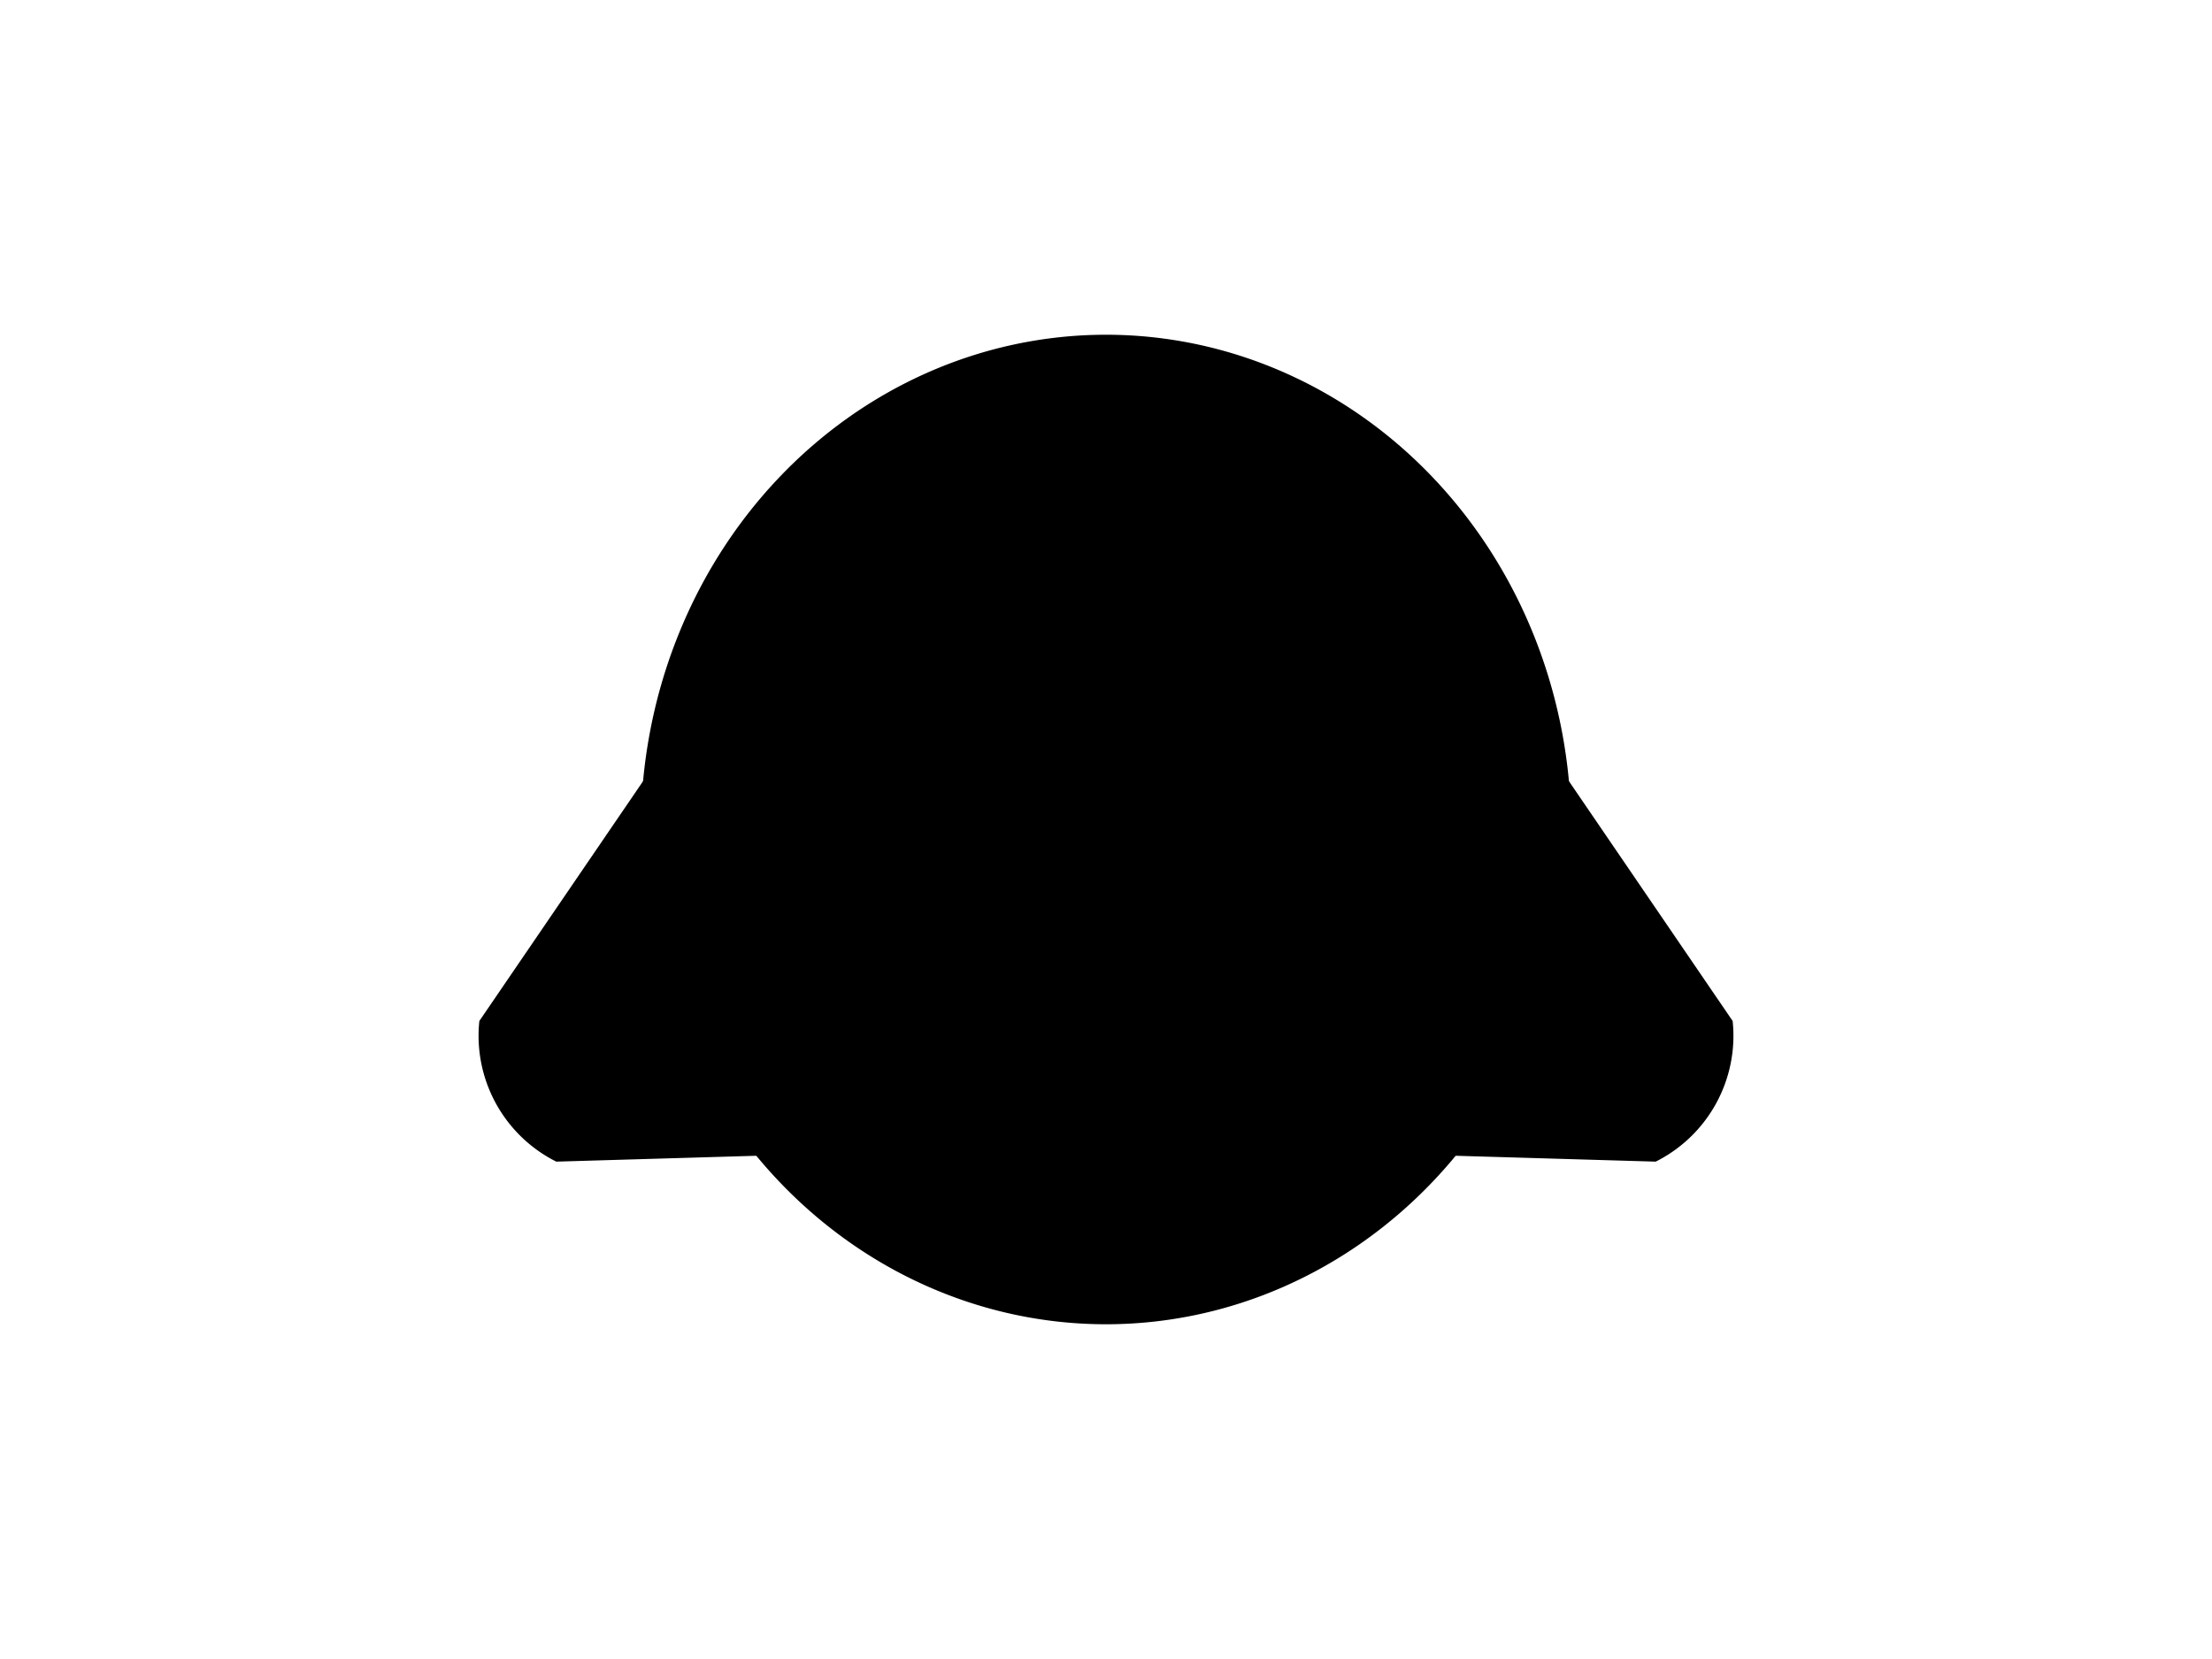 <?xml version="1.0" encoding="UTF-8"?>
<svg xmlns="http://www.w3.org/2000/svg" xmlns:xlink="http://www.w3.org/1999/xlink"
     width="800" height="600" viewBox="0 -600 800 600">
<defs>
</defs>
<g>
<path fill="hsl(45, 10%, 50%)" stroke="black" stroke-width="1" d="M400.017,-186.212 L201.302,-180.383 A50.4,50.4,0,0,1,173.849,-230.568 L285.936,-394.757" />
<path fill="hsl(45, 10%, 50%)" stroke="black" stroke-width="1" d="M399.983,-186.212 L598.698,-180.383 A50.4,50.4,0,0,0,626.151,-230.568 L514.064,-394.757" />
<path fill="hsl(45, 10%, 50%)" stroke="black" stroke-width="1" d="M232.27,-300.0 A167.73,178.436,0,0,0,567.73,-300.0 A167.73,178.436,0,0,0,232.27,-300.0" />
<path fill="black" stroke="black" stroke-width="1" d="M333.557,-344.609 A9.443,13.3,0,0,0,352.443,-344.609 A9.443,13.3,0,0,0,333.557,-344.609" />
<path fill="black" stroke="black" stroke-width="1" d="M447.557,-344.609 A9.443,13.3,0,0,0,466.443,-344.609 A9.443,13.3,0,0,0,447.557,-344.609" />
<path fill="black" stroke="black" stroke-width="1" d="M382.2,-305.933 L417.8,-305.933 L400.0,-282.2 Z" />
<path fill="black" stroke="black" stroke-width="2" d="M400.0,-282.2 L400.0,-255.5" />
<path stroke-width="2" stroke="black" fill="none" d="M364.4,-251.5 A35.6,35.6,30,0,0,400.0,-255.5 A35.6,35.6,150,0,0,435.6,-251.5" />
<path fill="black" stroke="black" stroke-width="1" d="M366.0,-272.2 L326.397,-261.588" />
<path fill="black" stroke="black" stroke-width="1" d="M360.0,-278.2 L319.156,-274.627" />
<path fill="black" stroke="black" stroke-width="1" d="M366.0,-284.2 L325.156,-287.773" />
<path fill="black" stroke="black" stroke-width="1" d="M434.0,-272.2 L473.603,-261.588" />
<path fill="black" stroke="black" stroke-width="1" d="M440.0,-278.2 L480.844,-274.627" />
<path fill="black" stroke="black" stroke-width="1" d="M434.0,-284.2 L474.844,-287.773" />
</g>
</svg>
